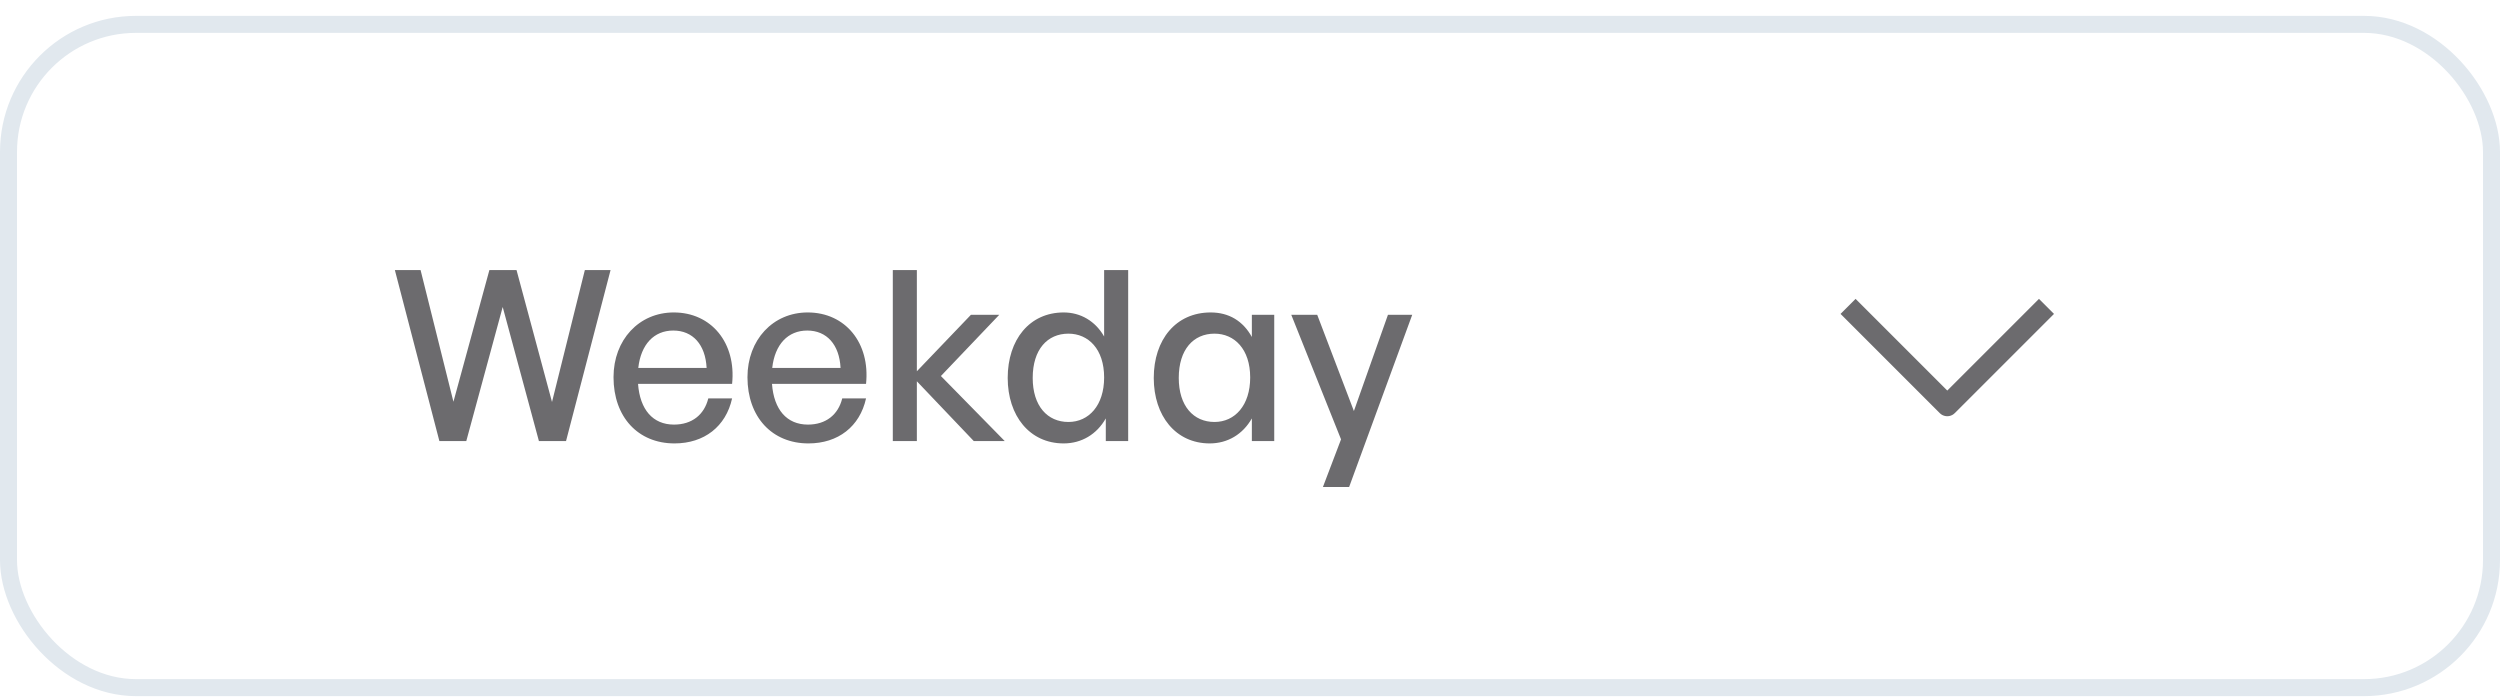 <svg width="147" height="41" viewBox="0 0 147 41" fill="none" xmlns="http://www.w3.org/2000/svg">
<rect x="0.5" y="1.433" width="146" height="39" rx="7.5" stroke="#E1E8EE"/>
<path opacity="0.66" d="M31.688 25.933L29.559 18.05L27.418 25.933H25.835L23.218 15.88H24.73L26.662 23.622L28.776 15.88H30.372L32.458 23.637L34.389 15.88H35.901L33.283 25.933H31.688ZM39.659 26.073C37.517 26.073 36.075 24.518 36.075 22.18C36.075 19.983 37.573 18.372 39.617 18.372C41.829 18.372 43.299 20.165 43.047 22.573H37.517C37.629 24.084 38.385 24.966 39.631 24.966C40.681 24.966 41.409 24.392 41.647 23.427H43.047C42.683 25.078 41.409 26.073 39.659 26.073ZM39.589 19.436C38.455 19.436 37.685 20.248 37.531 21.634H41.549C41.479 20.262 40.737 19.436 39.589 19.436ZM47.535 26.073C45.393 26.073 43.951 24.518 43.951 22.18C43.951 19.983 45.449 18.372 47.493 18.372C49.705 18.372 51.175 20.165 50.923 22.573H45.393C45.505 24.084 46.261 24.966 47.507 24.966C48.557 24.966 49.285 24.392 49.523 23.427H50.923C50.559 25.078 49.285 26.073 47.535 26.073ZM47.465 19.436C46.331 19.436 45.561 20.248 45.407 21.634H49.425C49.355 20.262 48.613 19.436 47.465 19.436ZM53.911 25.933H52.497V15.88H53.911V21.831L57.089 18.512H58.755L55.325 22.11L59.077 25.933H57.257L53.911 22.419V25.933ZM59.253 22.223C59.253 19.968 60.541 18.372 62.543 18.372C63.537 18.372 64.405 18.877 64.923 19.787V15.88H66.337V25.933H65.021V24.602C64.489 25.541 63.593 26.073 62.543 26.073C60.541 26.073 59.253 24.448 59.253 22.223ZM60.723 22.223C60.723 23.875 61.591 24.812 62.823 24.812C64.027 24.812 64.923 23.832 64.923 22.195C64.923 20.529 63.999 19.619 62.823 19.619C61.591 19.619 60.723 20.543 60.723 22.223ZM67.841 22.223C67.841 19.968 69.143 18.372 71.187 18.372C72.265 18.372 73.091 18.877 73.609 19.814V18.512H74.925V25.933H73.609V24.602C73.077 25.541 72.181 26.073 71.131 26.073C69.129 26.073 67.841 24.448 67.841 22.223ZM69.311 22.223C69.311 23.875 70.179 24.812 71.411 24.812C72.615 24.812 73.511 23.832 73.511 22.195C73.511 20.529 72.587 19.619 71.411 19.619C70.179 19.619 69.311 20.543 69.311 22.223ZM83.038 18.512L79.329 28.634H77.788L78.853 25.834L75.927 18.512H77.453L79.609 24.169L81.611 18.512H83.038Z" fill="#201F23"/>
<g opacity="0.66">
<path d="M120.333 18.016L114.499 23.849L108.666 18.016" stroke="#201F23" stroke-width="1.25" strokelinecap="round" stroke-linejoin="round"/>
</g>
</svg>
